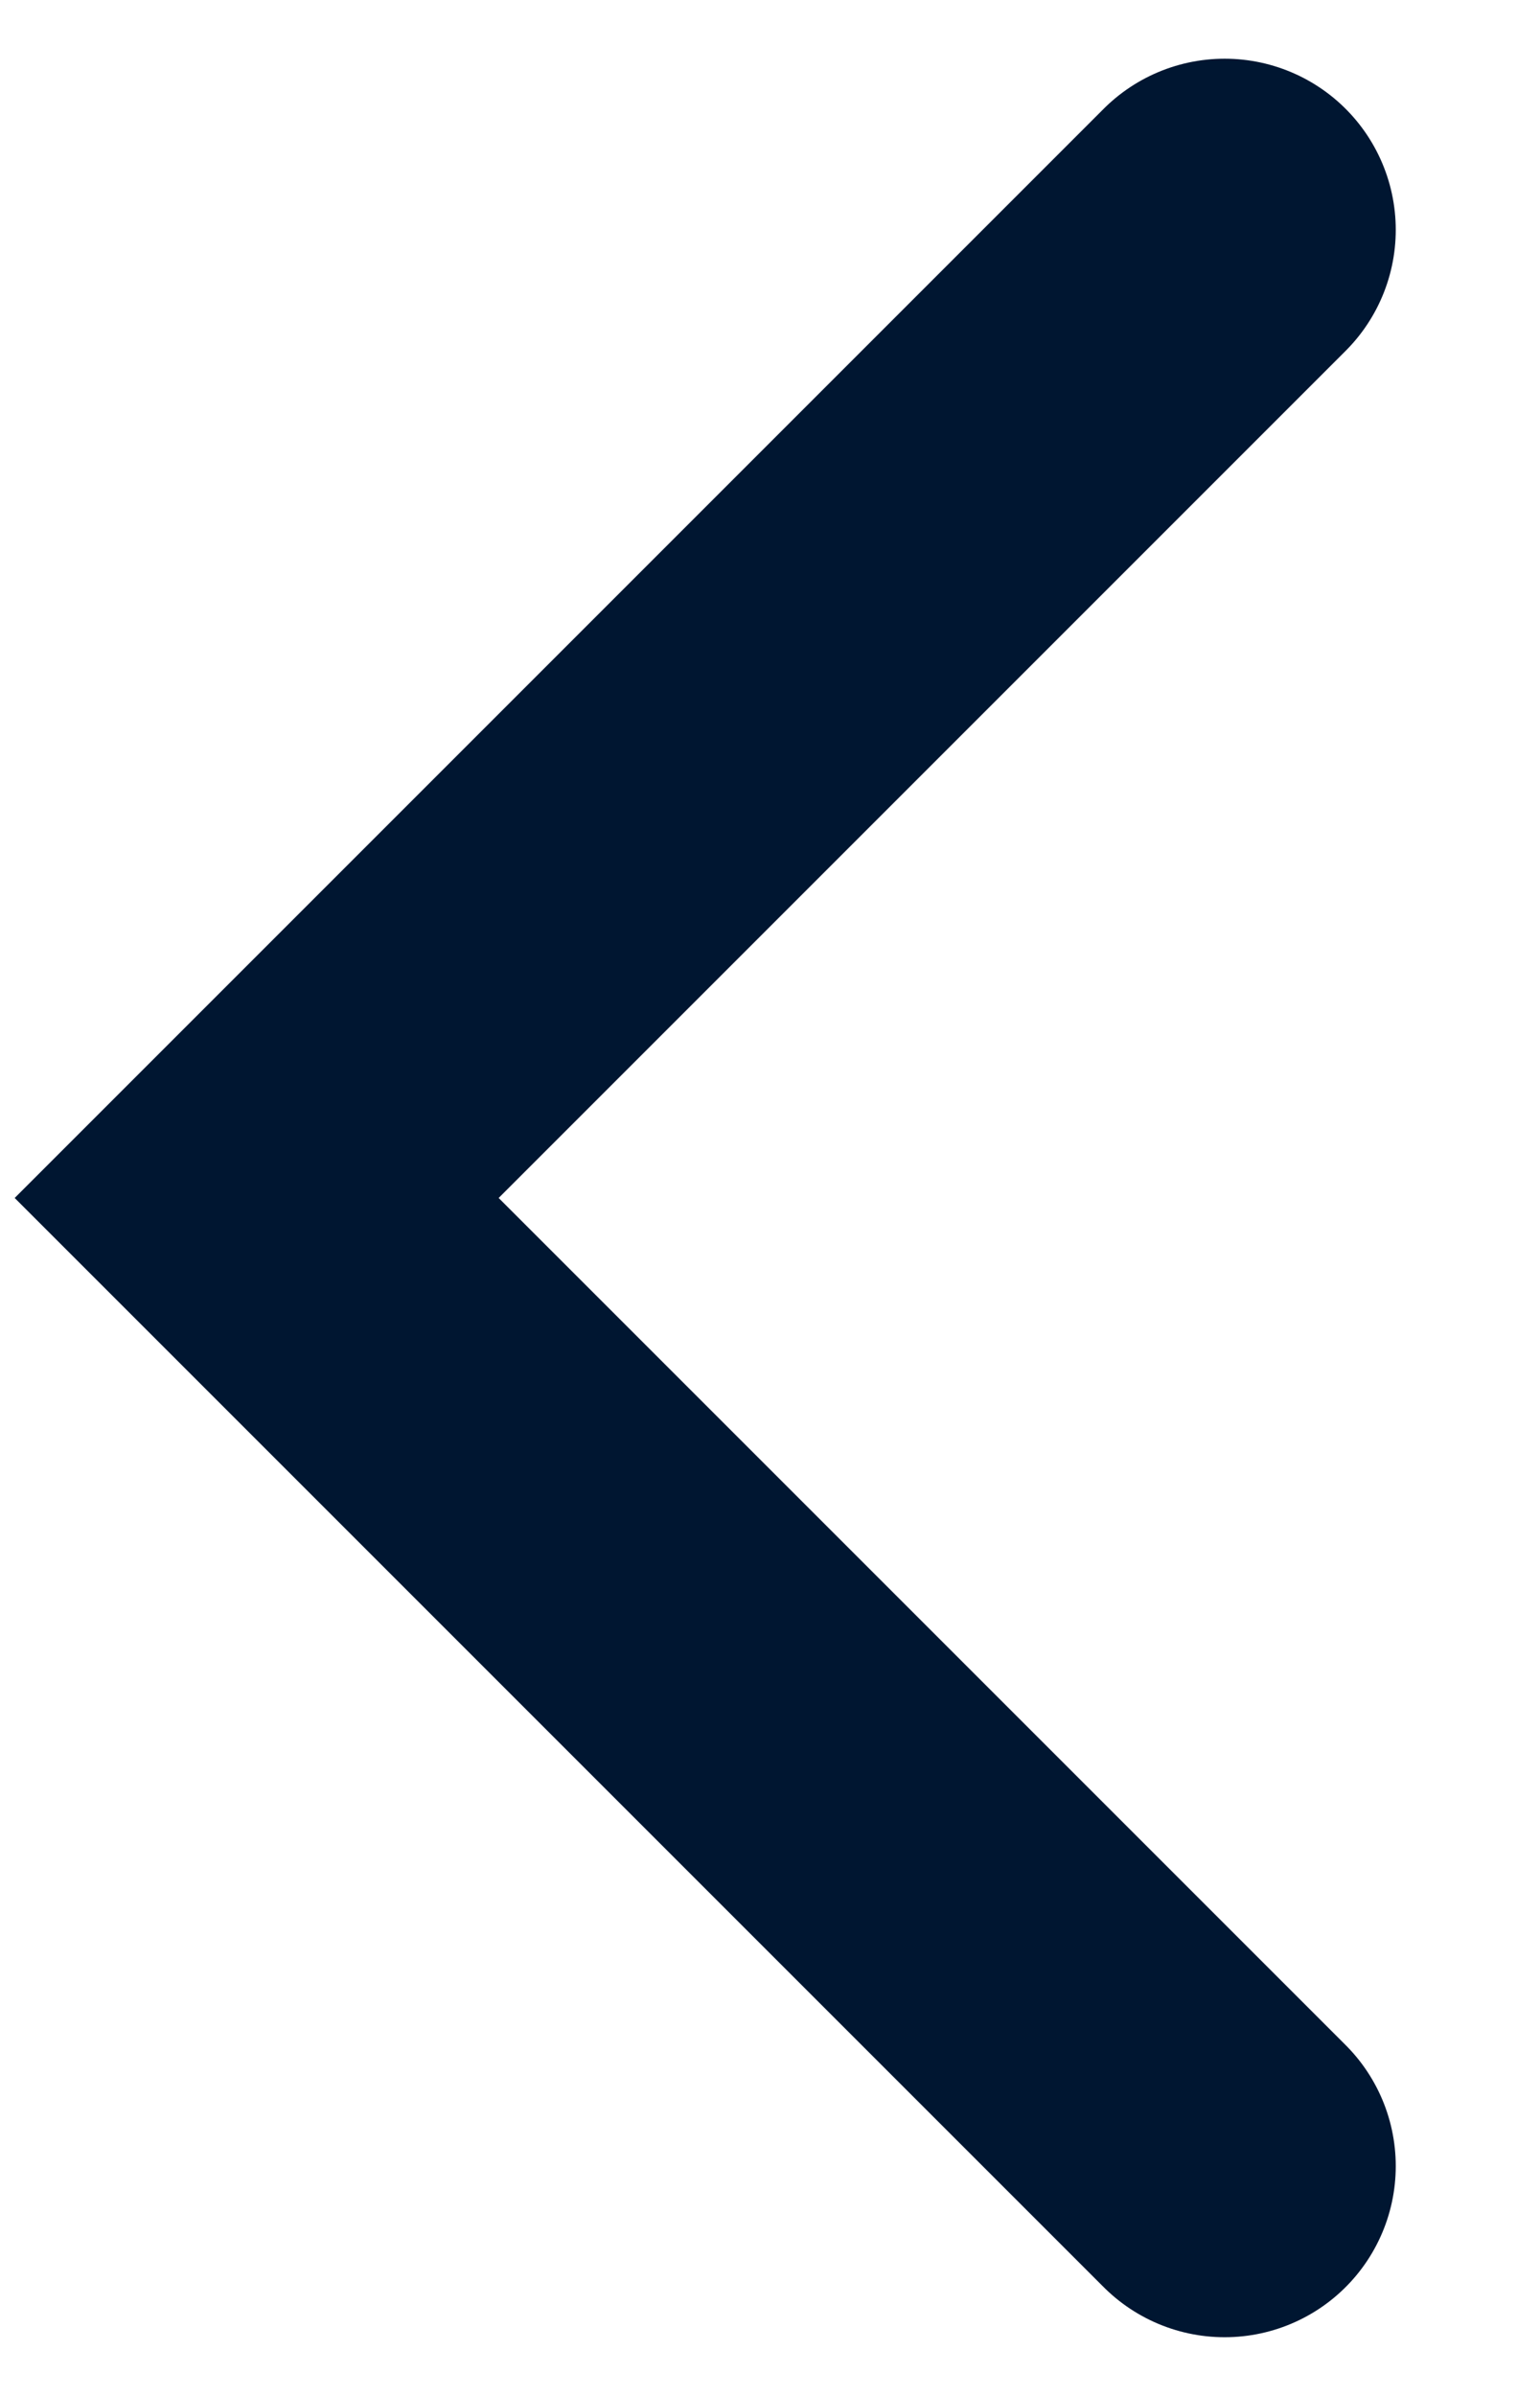 <svg width="9" height="14" viewBox="0 0 9 14" fill="none" xmlns="http://www.w3.org/2000/svg">
<path d="M7.157 1.343L1.5 7L7.157 12.657" stroke="#001631" stroke-width="2" stroke-linecap="round"/>
</svg>
